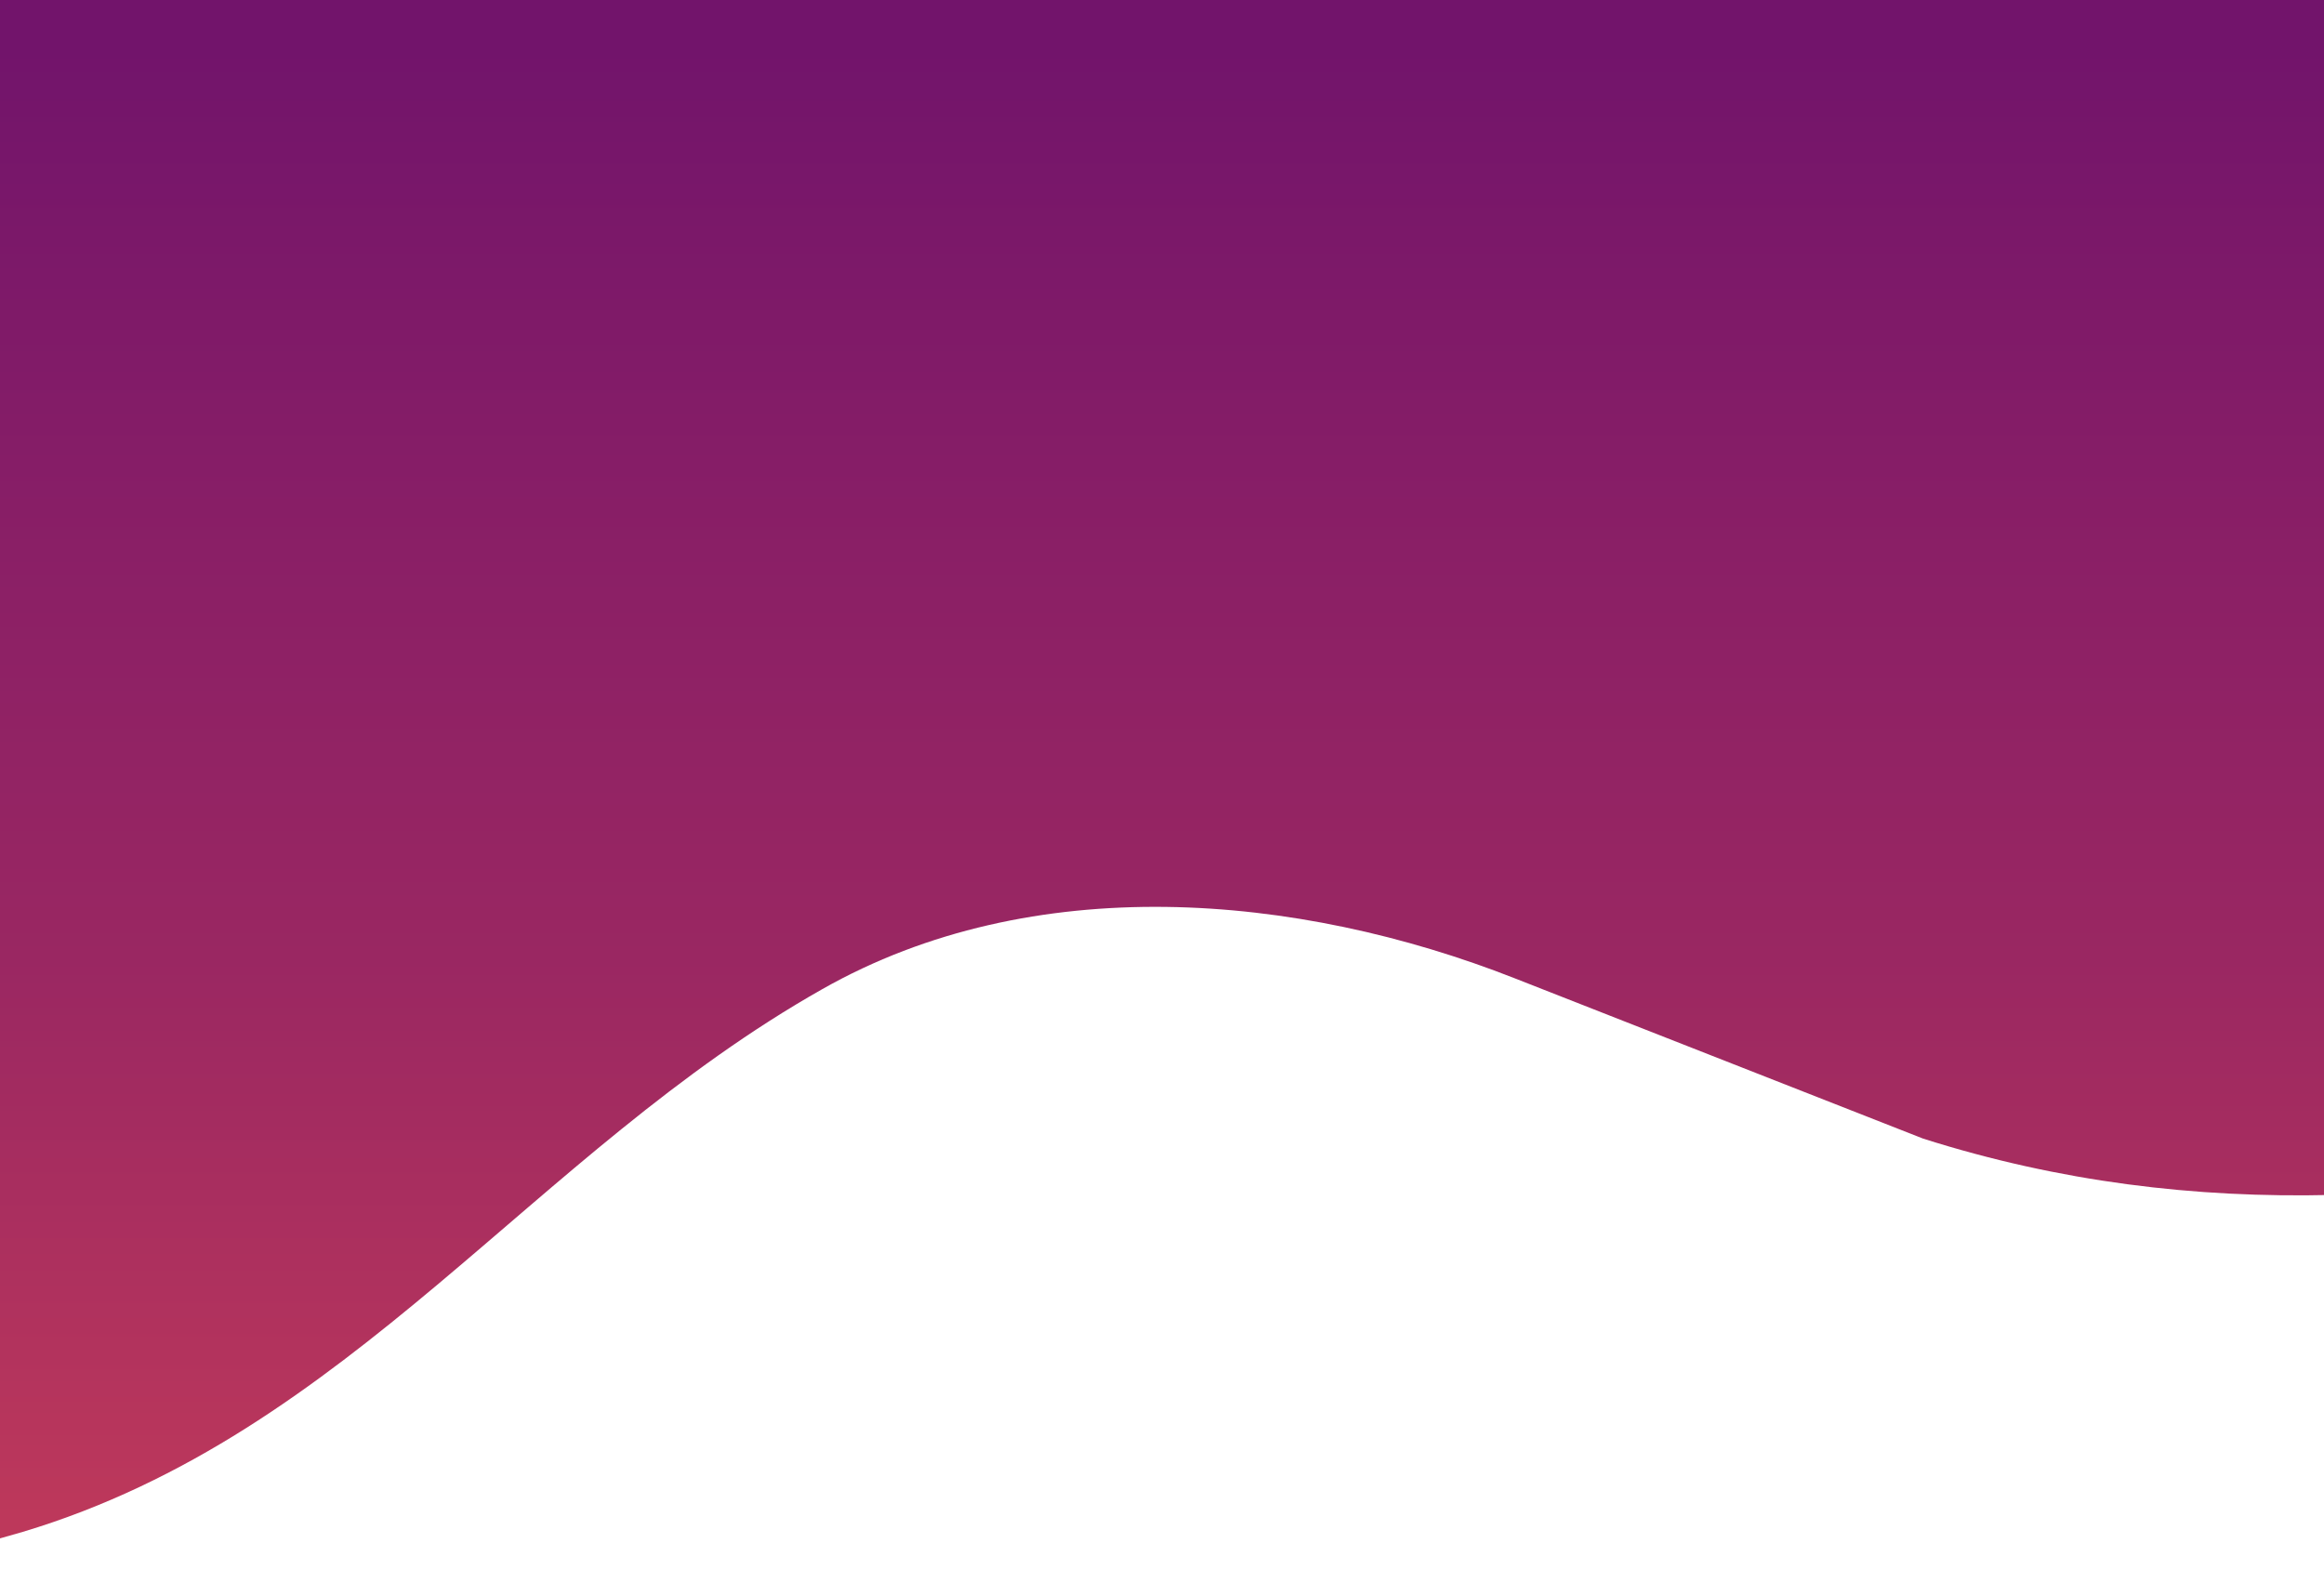<?xml version="1.0" encoding="utf-8"?>
<!-- Generator: Adobe Illustrator 22.0.1, SVG Export Plug-In . SVG Version: 6.00 Build 0)  -->
<svg version="1.1" id="Layer_1" xmlns="http://www.w3.org/2000/svg" xmlns:xlink="http://www.w3.org/1999/xlink" x="0px" y="0px"
	 viewBox="0 0 214.5 147.3" style="enable-background:new 0 0 214.5 147.3;" xml:space="preserve">
<style type="text/css">
	.st0{fill:url(#SVGID_1_);}
</style>
<linearGradient id="SVGID_1_" gradientUnits="userSpaceOnUse" x1="107.577" y1="141.33" x2="107.577" y2="-4" gradientTransform="matrix(1 0 0 1 0 4)">
	<stop  offset="3.650000e-02" style="stop-color:#BD385B"/>
	<stop  offset="0.391" style="stop-color:#9A2762"/>
	<stop  offset="0.651" style="stop-color:#8A1F66"/>
	<stop  offset="0.969" style="stop-color:#72146B"/>
</linearGradient>
<path class="st0" d="M215.2,0H0v142c0.7-0.2,1.4-0.4,2.1-0.6c30.3-9.1,47.1-35,73.8-50.1c19.4-11,43.8-8.9,63.9-1l37.7,14.8
	c12.6,4,25.1,5.5,37.7,5.2V0z"/>
</svg>
